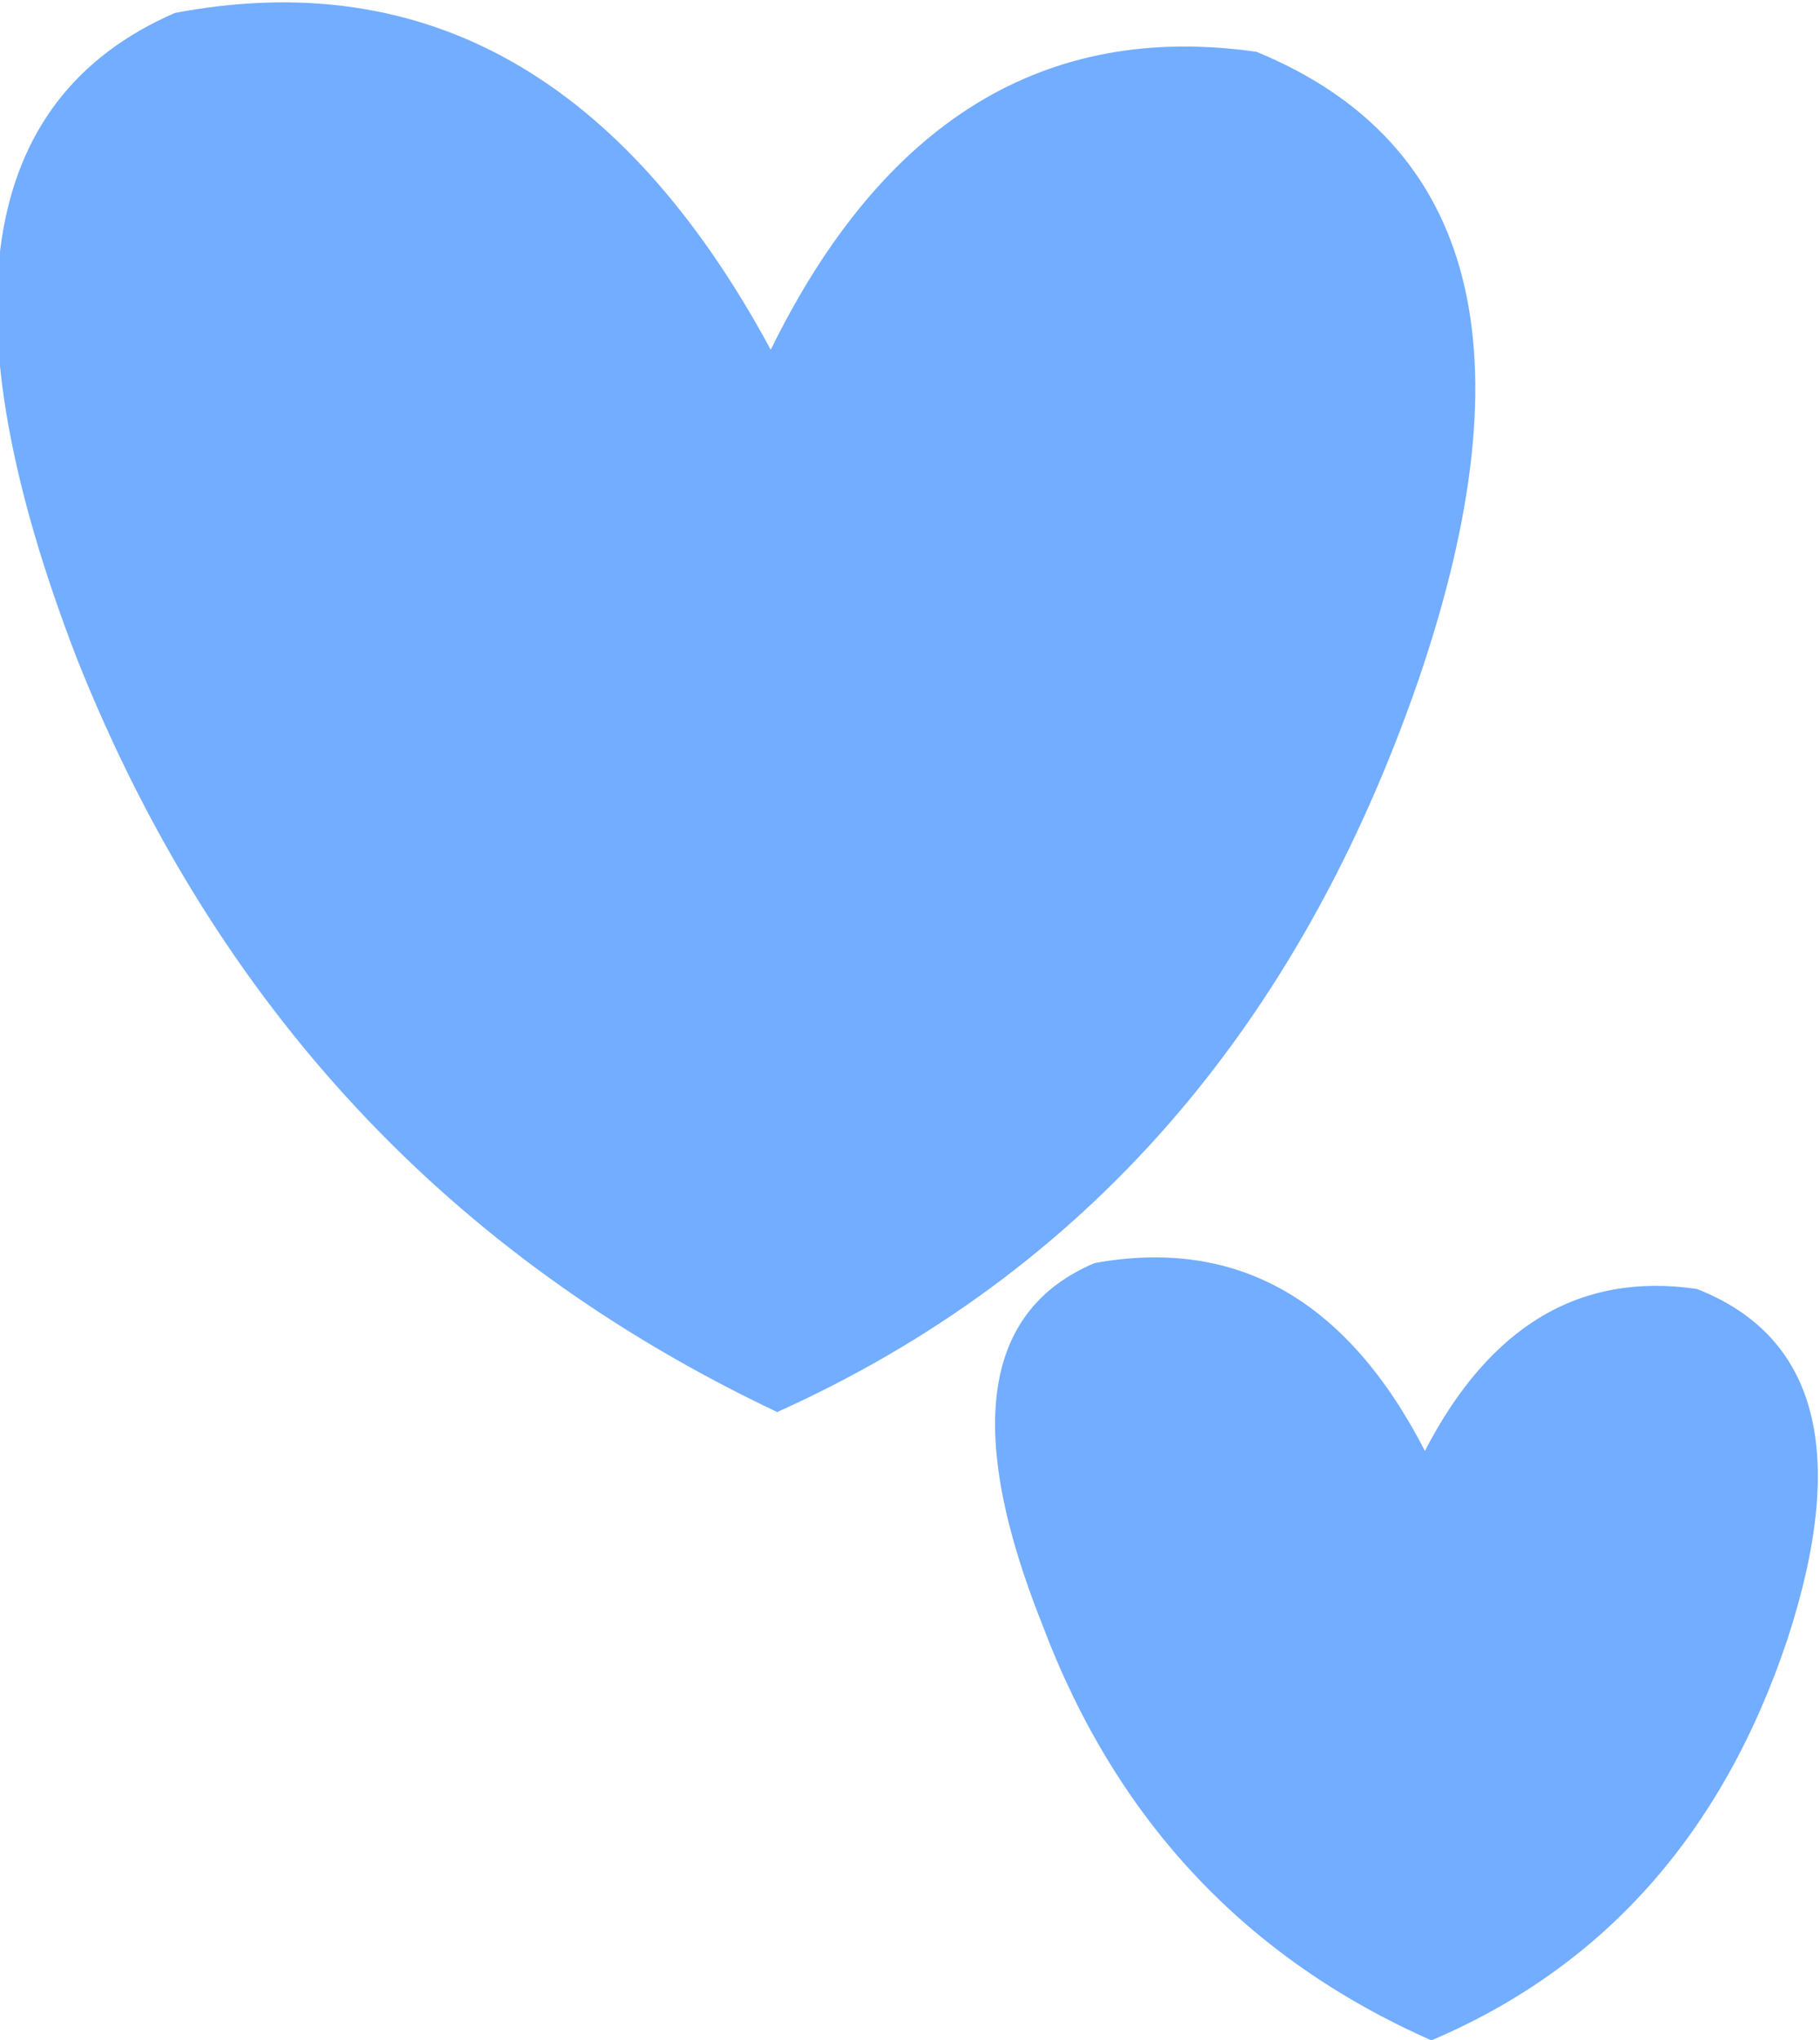 <?xml version="1.0" encoding="UTF-8" standalone="no"?>
<svg xmlns:xlink="http://www.w3.org/1999/xlink" height="15.75px" width="14.05px" xmlns="http://www.w3.org/2000/svg">
  <g transform="matrix(1.0, 0.0, 0.0, 1.0, 7.05, 7.9)">
    <path d="M-1.05 3.0 Q-4.85 1.2 -6.45 -2.8 -8.0 -6.8 -5.7 -7.8 -2.8 -8.35 -1.1 -5.2 0.2 -7.85 2.65 -7.5 5.2 -6.45 3.9 -2.65 2.5 1.4 -1.05 3.0 M4.0 7.85 Q1.85 6.9 1.0 4.65 0.1 2.4 1.4 1.85 3.05 1.55 3.95 3.3 4.7 1.85 6.05 2.05 7.45 2.6 6.75 4.75 6.0 7.0 4.0 7.85" fill="#72adff" fill-rule="evenodd" stroke="none"/>
  </g>
</svg>
